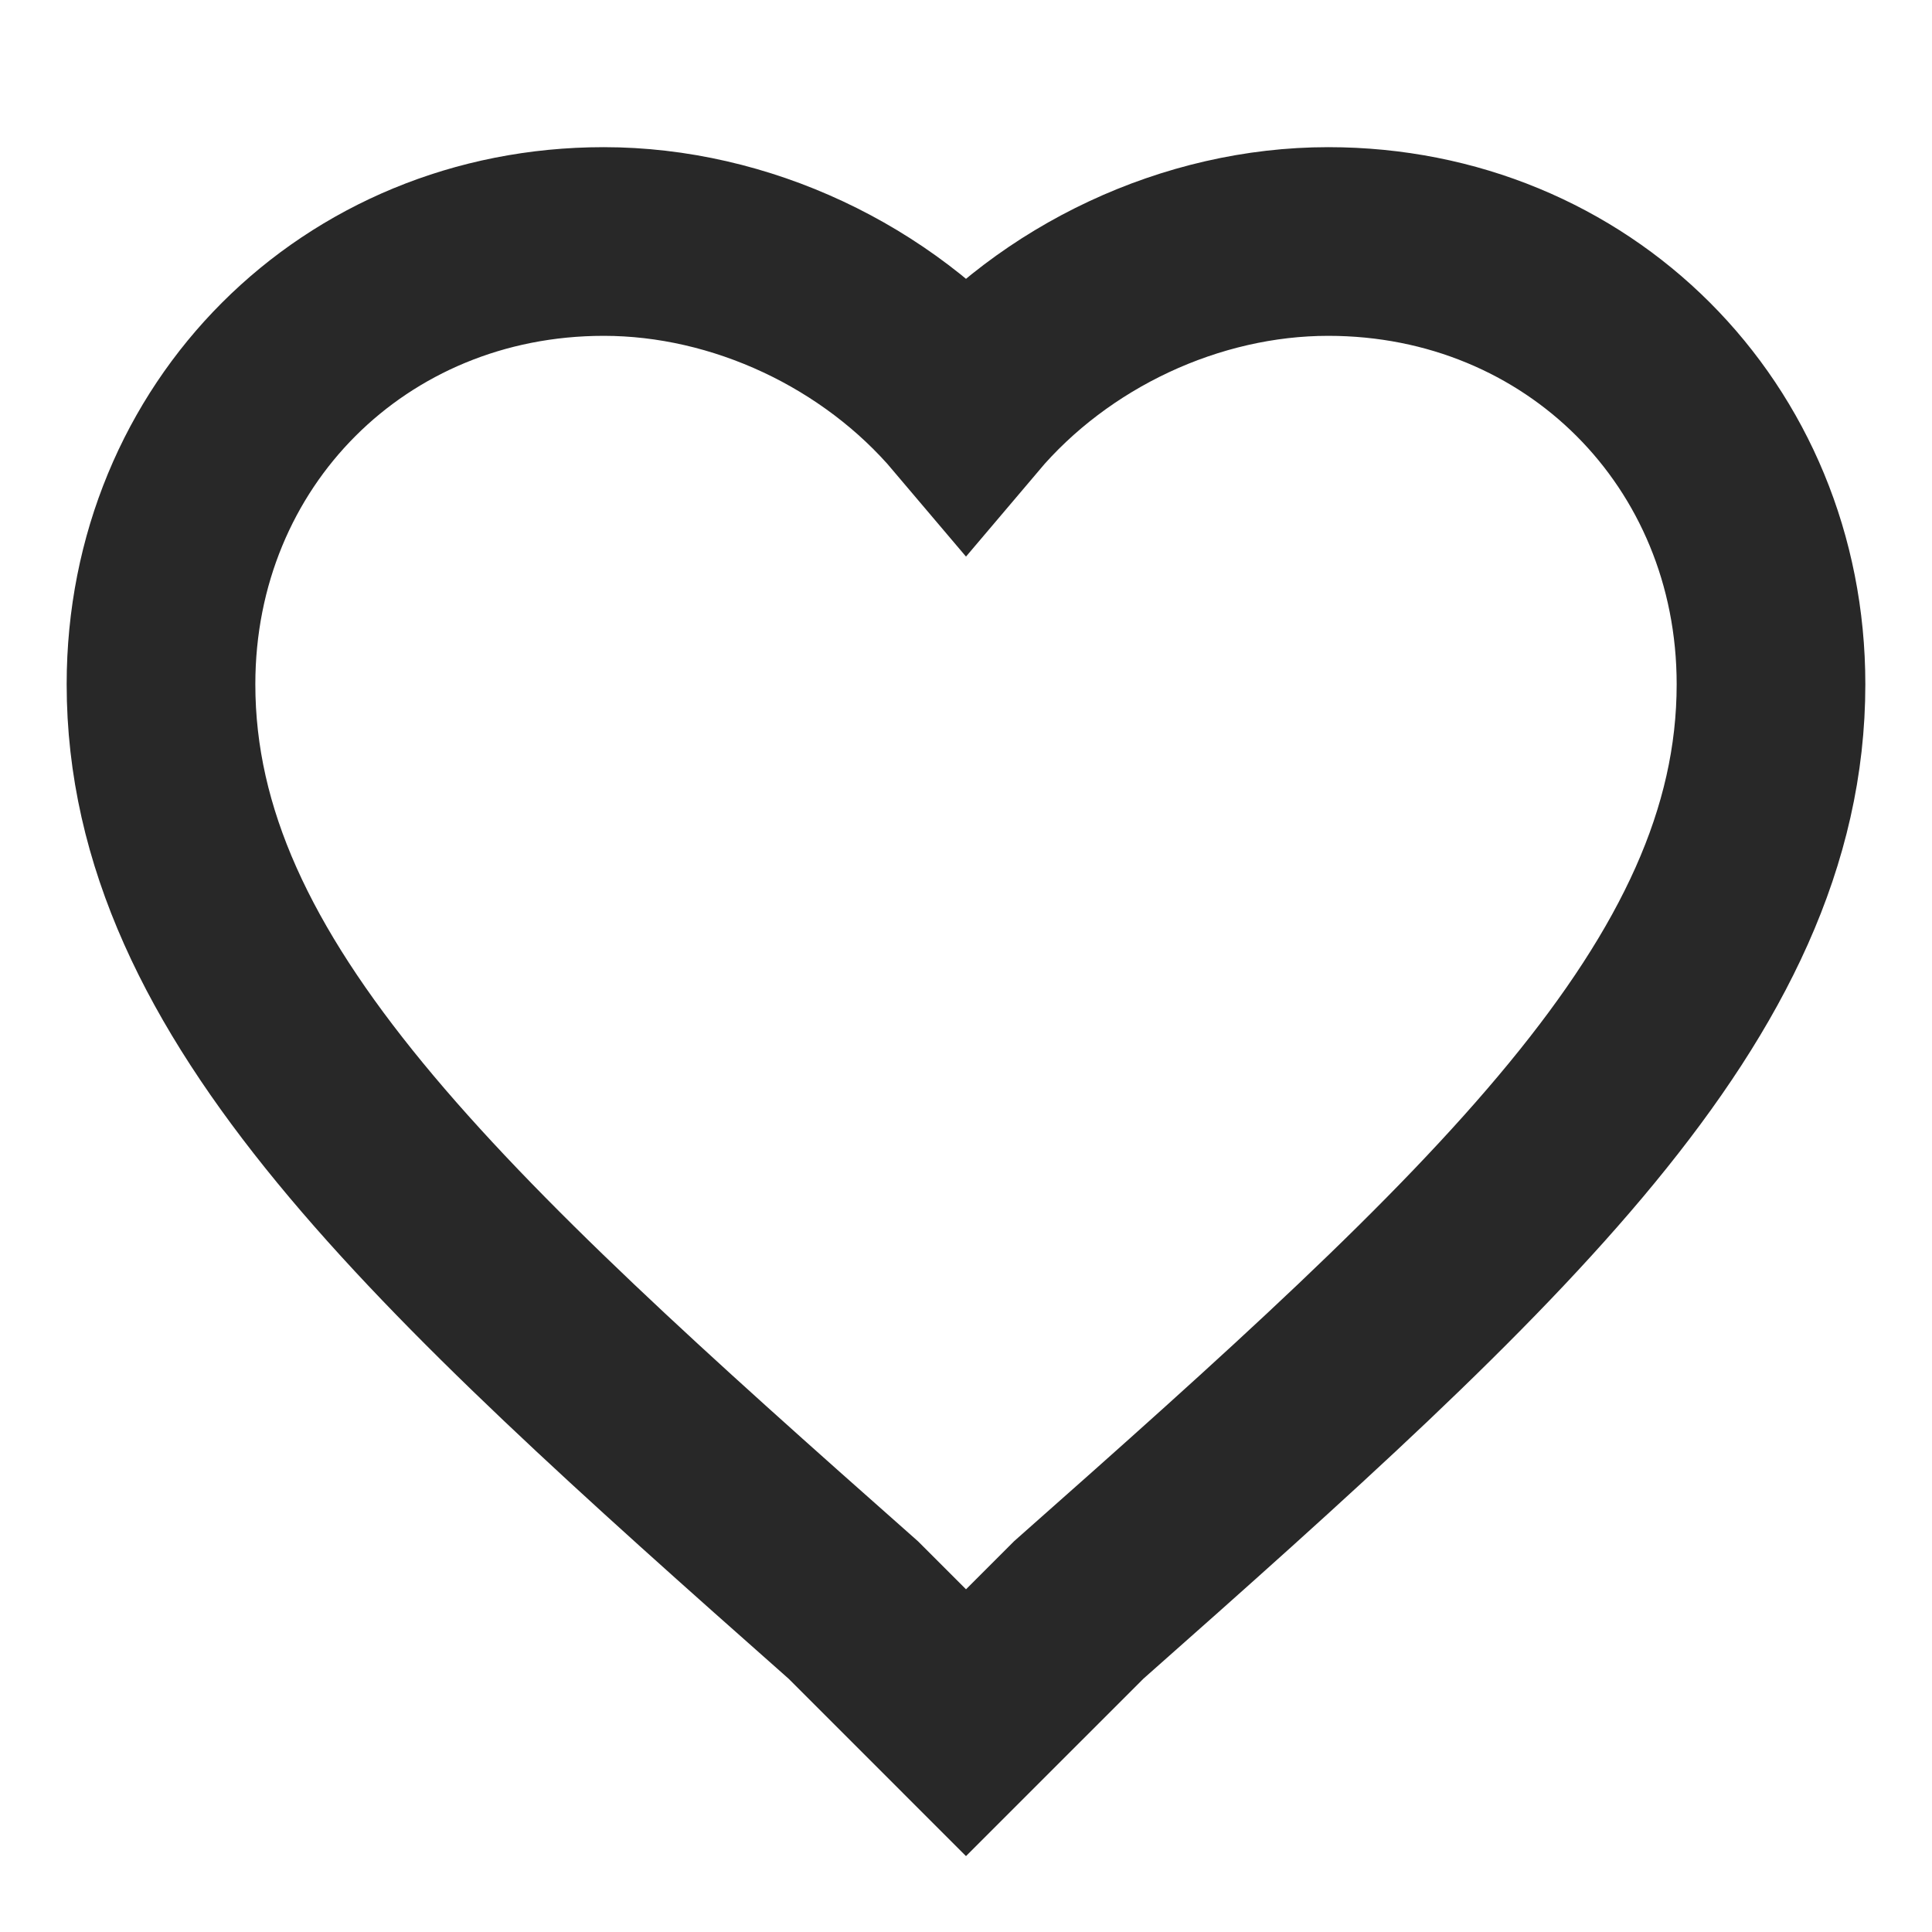 <svg t="1621753600747" class="icon" viewBox="0 0 1024 1024" version="1.1" xmlns="http://www.w3.org/2000/svg" p-id="6694" xmlns:xlink="http://www.w3.org/1999/xlink" width="200" height="200"><defs><style type="text/css"></style></defs><path d="M512 913.067L452.267 853.333C230.4 657.067 85.333 524.8 85.333 362.667 85.333 230.4 187.733 128 320 128c72.533 0 145.067 34.133 192 89.6C558.933 162.133 631.467 128 704 128 836.267 128 938.667 230.4 938.667 362.667c0 162.133-145.067 294.4-366.933 490.667L512 913.067z" p-id="6695" stroke="#282828" stroke-width="100" fill-opacity="0"></path></svg>
